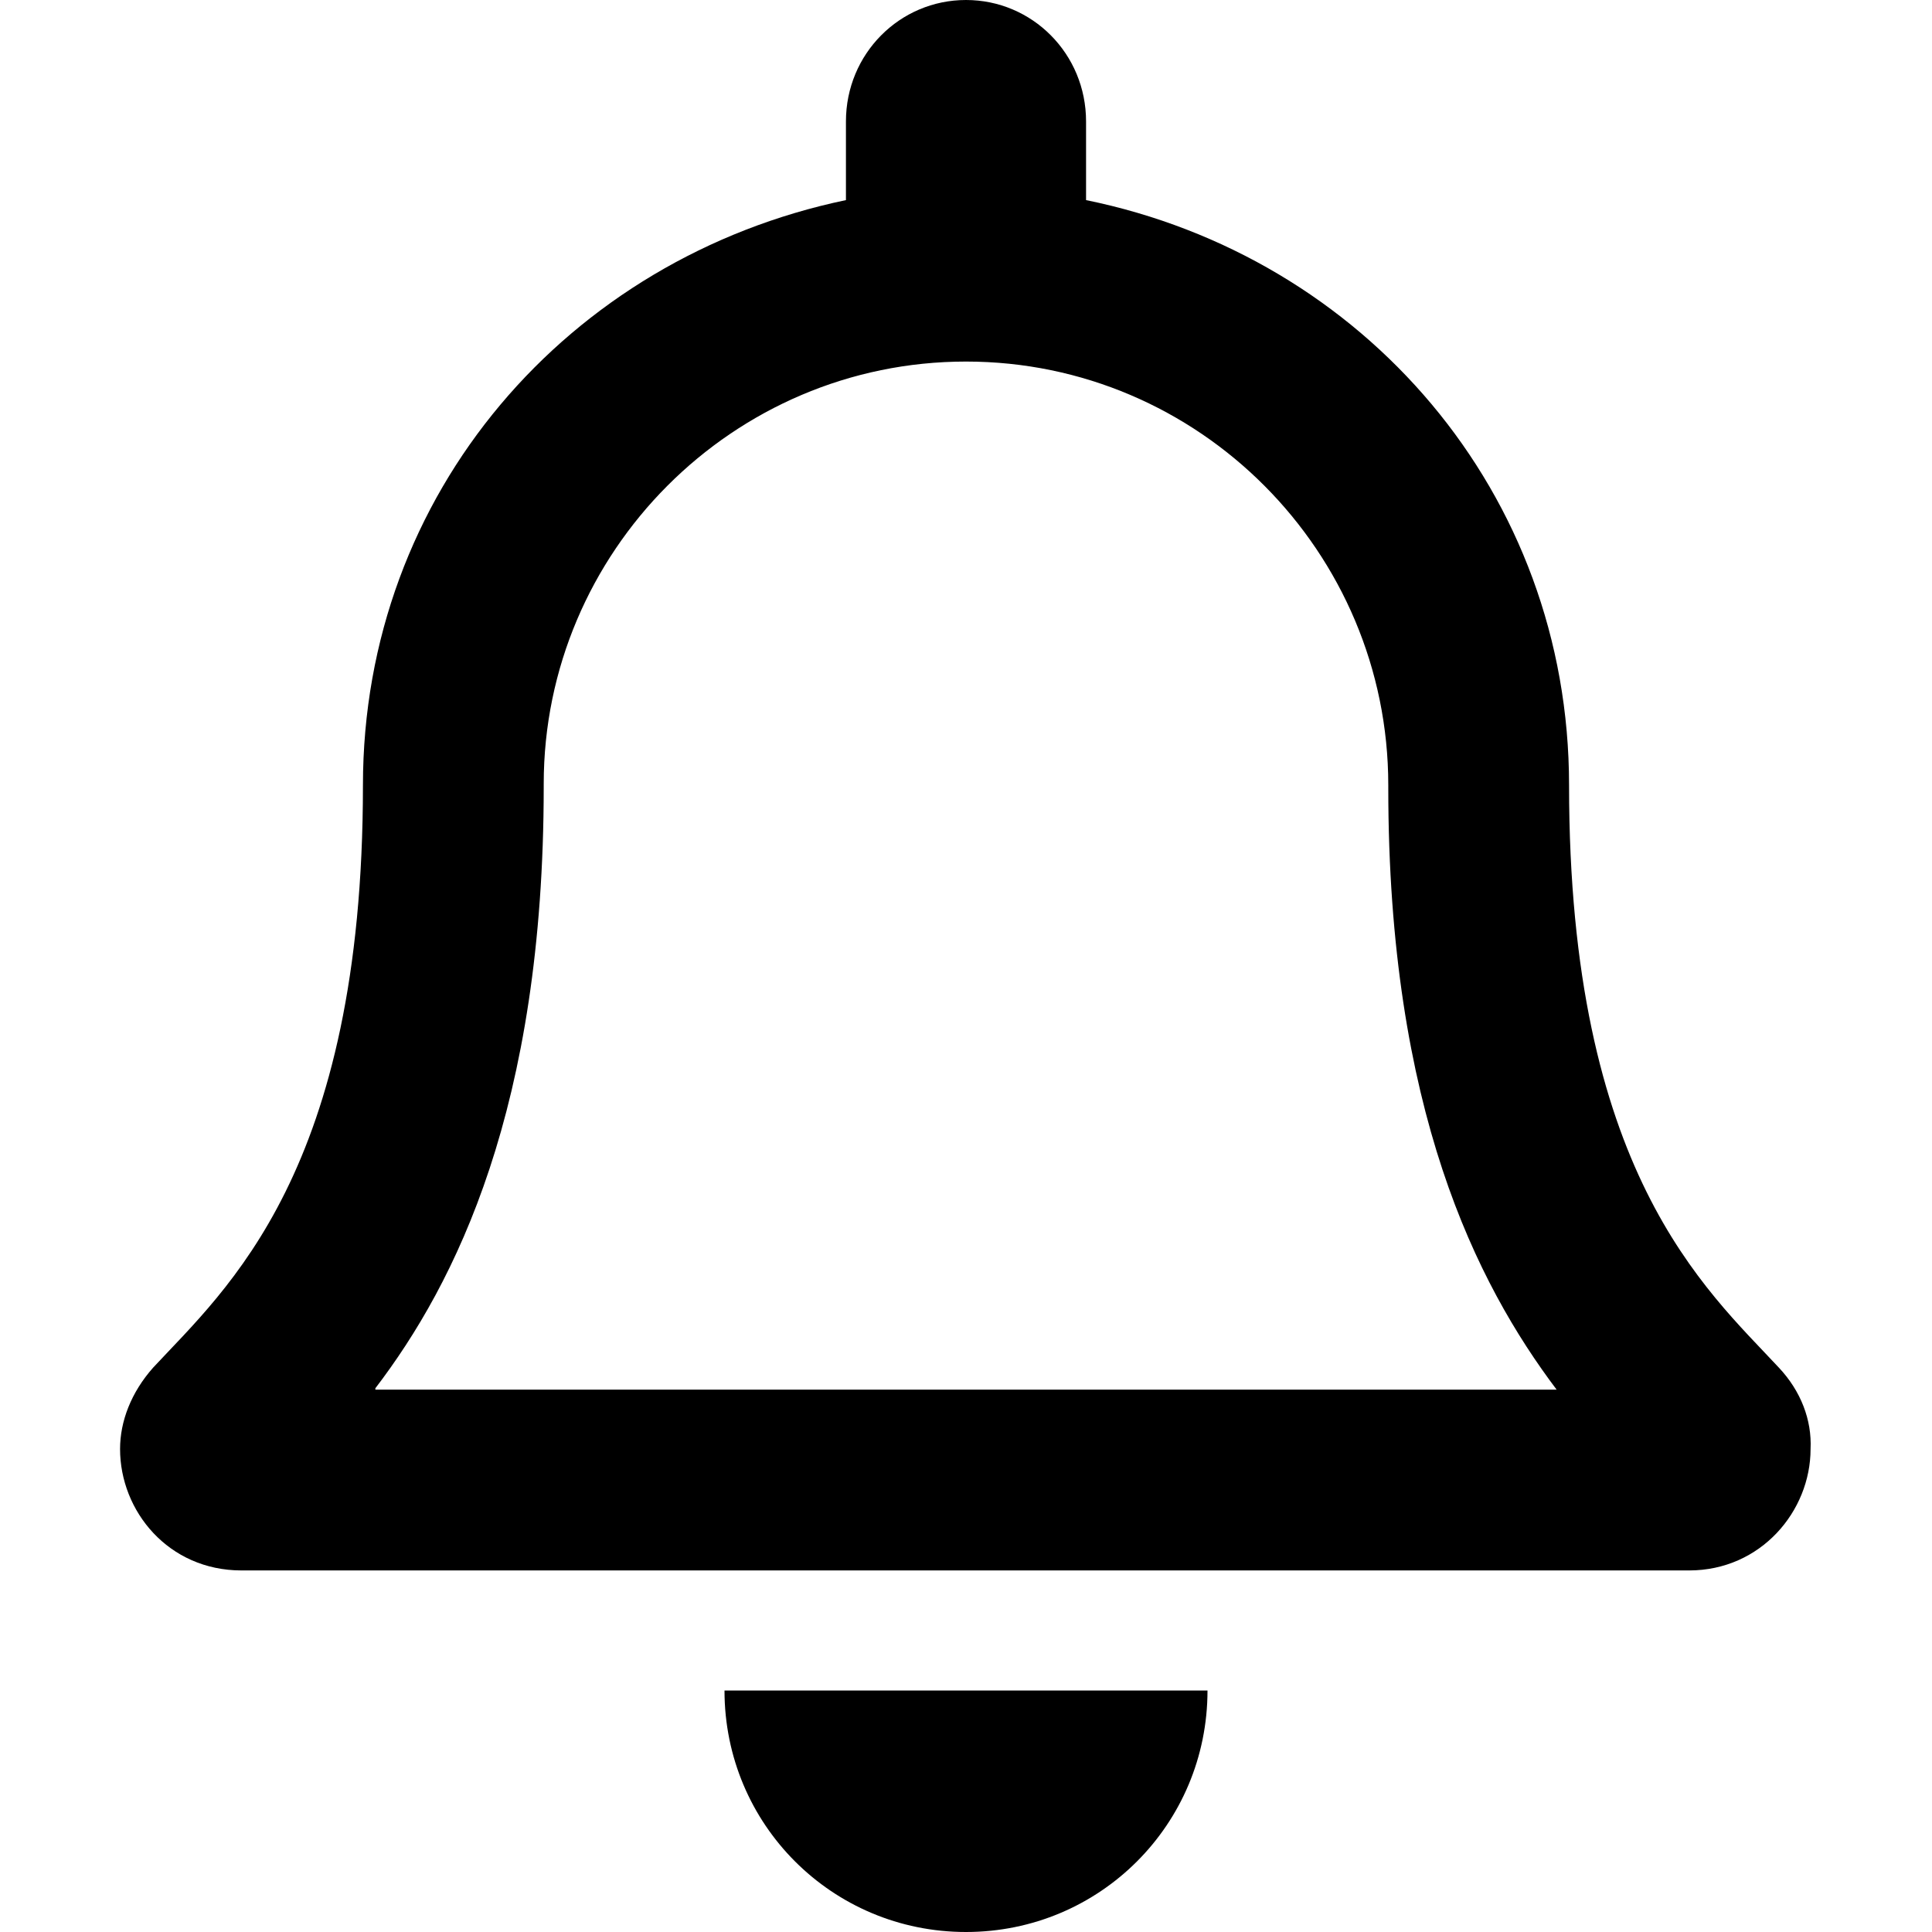 <?xml version="1.0" encoding="utf-8"?>
<!-- Generator: Adobe Illustrator 25.0.1, SVG Export Plug-In . SVG Version: 6.00 Build 0)  -->
<svg version="1.1" id="Layer_1" xmlns="http://www.w3.org/2000/svg" xmlns:xlink="http://www.w3.org/1999/xlink" x="0px" y="0px"
	 viewBox="0 0 14 14" enable-background="new 0 0 14 14" xml:space="preserve">
<path d="M12.89,9.91c-0.53-0.57-1.52-1.42-1.52-4.22c0-2.12-1.49-3.83-3.5-4.24V0.88C7.87,0.39,7.48,0,7,0S6.13,0.39,6.13,0.88v0.57
	c-2.01,0.42-3.5,2.12-3.5,4.24c0,2.8-0.99,3.65-1.52,4.22c-0.16,0.18-0.24,0.39-0.24,0.59c0,0.45,0.35,0.88,0.88,0.88h10.49
	c0.52,0,0.88-0.43,0.88-0.88C13.13,10.29,13.05,10.08,12.89,9.91L12.89,9.91z M2.72,10.06C3.3,9.3,3.94,8.03,3.94,5.7
	c0-0.01,0-0.01,0-0.02C3.94,4,5.31,2.62,7,2.62S10.06,4,10.06,5.69c0,0.01,0,0.01,0,0.02c0,2.33,0.64,3.59,1.22,4.36H2.72z M7,14
	c0.97,0,1.75-0.78,1.75-1.75h-3.5C5.25,13.22,6.03,14,7,14z"/>
</svg>
